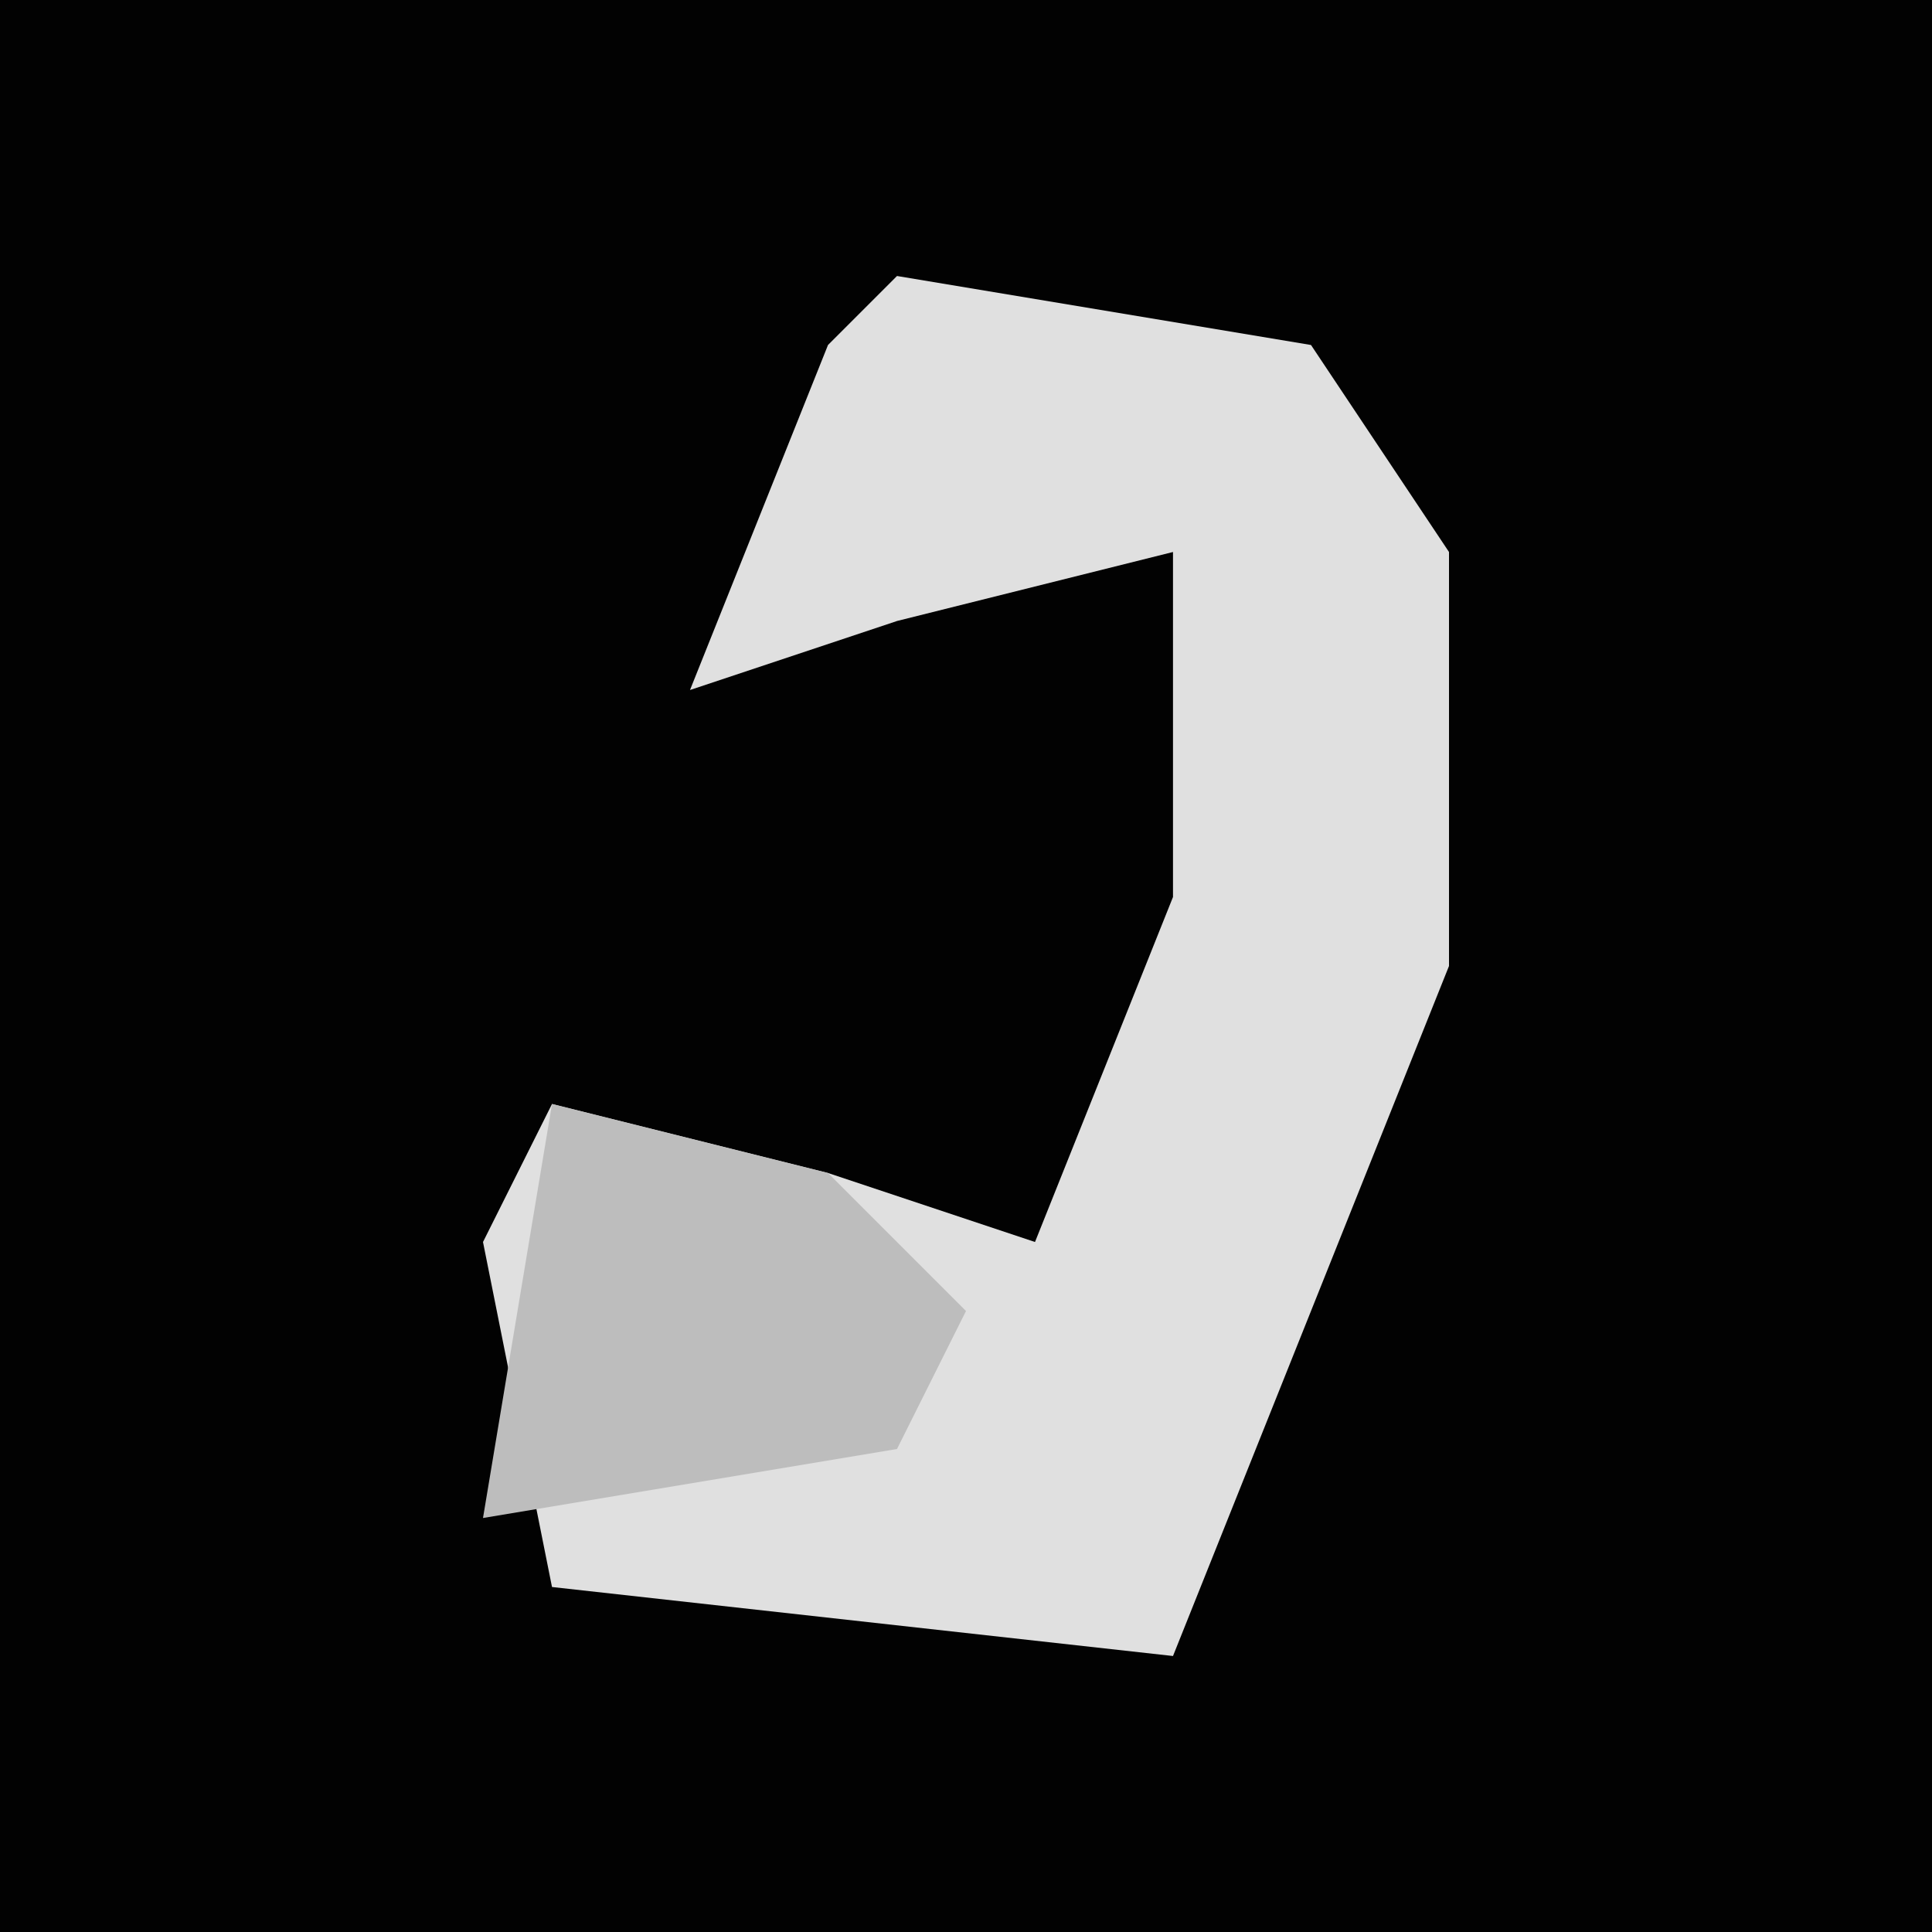 <?xml version="1.0" encoding="UTF-8"?>
<svg version="1.1" xmlns="http://www.w3.org/2000/svg" width="28" height="28">
<path d="M0,0 L28,0 L28,28 L0,28 Z " fill="#020202" transform="translate(0,0)"/>
<path d="M0,0 L6,1 L8,4 L8,10 L4,20 L-5,19 L-6,14 L-5,12 L-1,13 L2,14 L4,9 L4,4 L0,5 L-3,6 L-1,1 Z " fill="#E0E0E0" transform="translate(13,4)"/>
<path d="M0,0 L4,1 L6,3 L5,5 L-1,6 Z " fill="#BDBDBD" transform="translate(8,16)"/>
</svg>
